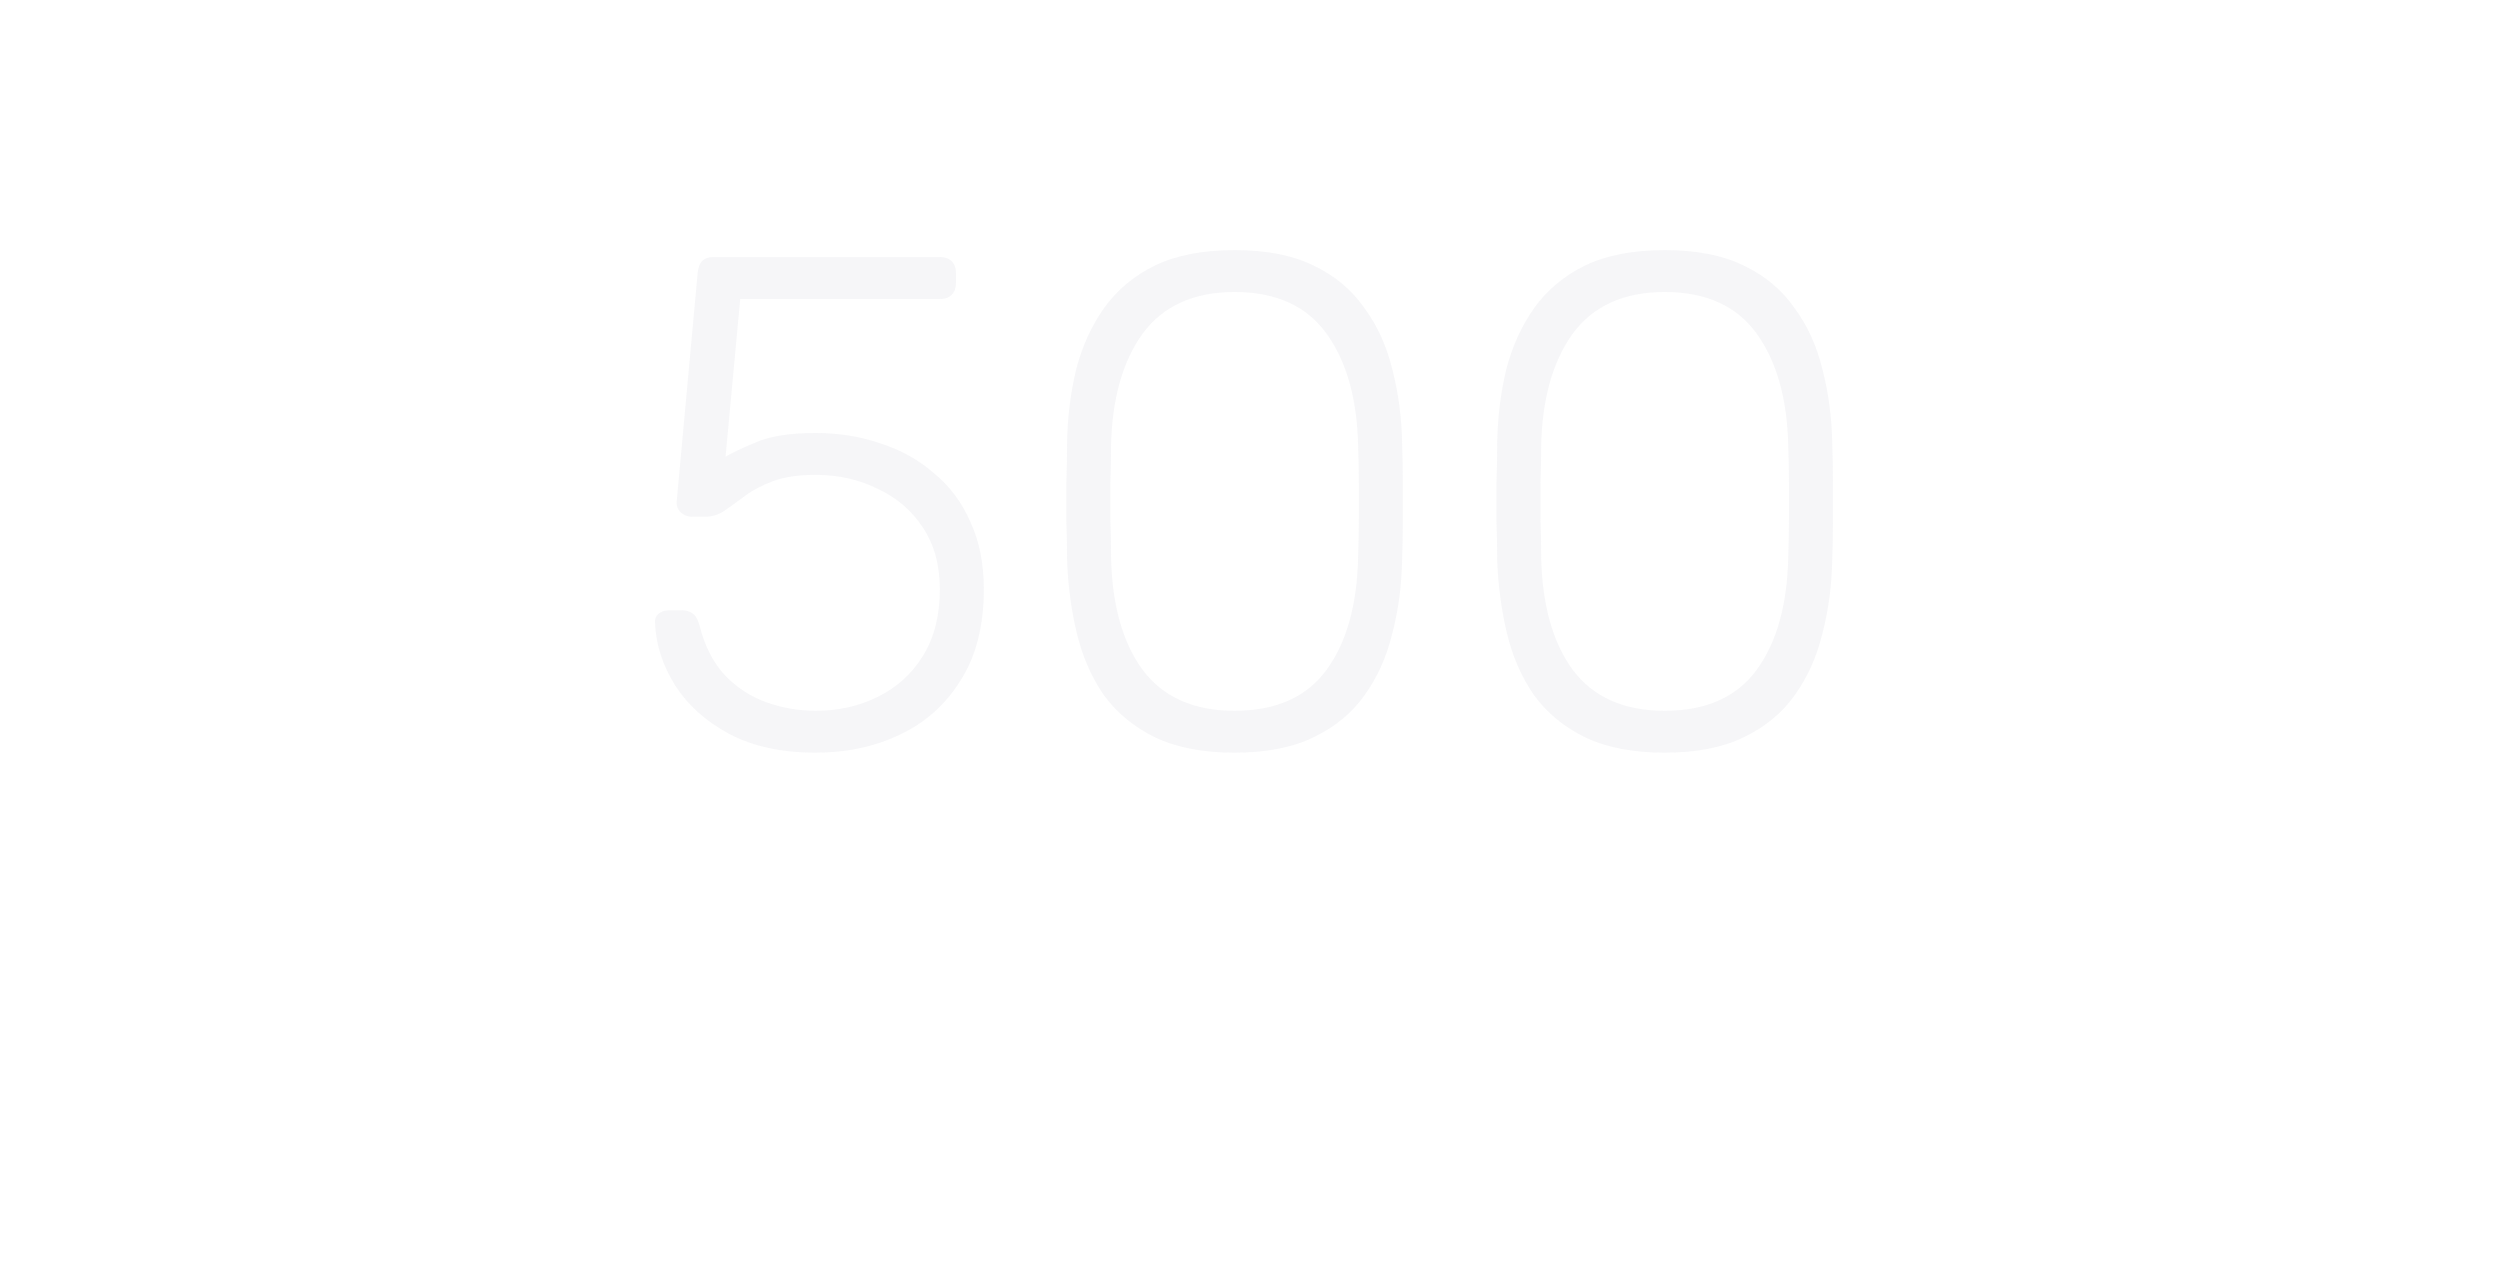 <svg width="2149" height="1104" viewBox="0 0 2149 1104" fill="none" xmlns="http://www.w3.org/2000/svg">
<rect width="2149" height="1104" fill="white"/>
<path d="M701.094 647C671.894 647 647.094 641.6 626.694 630.8C606.694 620 591.294 606.2 580.494 589.4C569.694 572.2 563.894 554.4 563.094 536C562.694 532.4 563.694 529.6 566.094 527.6C568.494 525.6 571.494 524.6 575.094 524.6H586.494C589.694 524.6 592.494 525.4 594.894 527C597.694 528.6 599.894 532.4 601.494 538.4C605.894 555.6 613.094 569.6 623.094 580.4C633.494 591.2 645.494 599 659.094 603.8C672.694 608.6 686.694 611 701.094 611C720.694 611 738.494 607 754.494 599C770.894 591 783.894 579.2 793.494 563.6C803.094 548 807.894 529 807.894 506.6C807.894 485.8 803.094 468.2 793.494 453.8C783.894 439 770.894 427.8 754.494 420.2C738.494 412.2 720.694 408.2 701.094 408.2C686.294 408.2 674.094 410 664.494 413.6C654.894 417.2 646.894 421.4 640.494 426.2C634.094 431 628.294 435.2 623.094 438.8C617.894 442.4 612.094 444.2 605.694 444.2H594.894C591.294 444.2 588.094 443 585.294 440.6C582.494 437.8 581.294 434.6 581.694 431L599.694 234.8C600.094 230.4 601.294 227 603.294 224.6C605.694 222.2 608.894 221 612.894 221H808.494C812.494 221 815.694 222.2 818.094 224.6C820.494 227 821.694 230.2 821.694 234.2V243.8C821.694 247.8 820.494 251 818.094 253.4C815.694 255.8 812.494 257 808.494 257H636.294L623.694 392.6C628.094 389.8 636.494 385.8 648.894 380.6C661.294 375 678.694 372.2 701.094 372.2C721.094 372.2 739.694 375.2 756.894 381.2C774.494 386.8 789.894 395.4 803.094 407C816.694 418.2 827.094 432.2 834.294 449C841.894 465.4 845.694 484.6 845.694 506.6C845.694 537.8 839.094 563.8 825.894 584.6C813.094 605.4 795.694 621 773.694 631.4C752.094 641.8 727.894 647 701.094 647ZM1061.25 647C1034.05 647 1011.25 642.6 992.853 633.8C974.853 625 960.253 613 949.053 597.8C938.253 582.2 930.453 564.4 925.653 544.4C920.853 524.4 918.053 503.4 917.253 481.4C917.253 470.6 917.053 459.6 916.653 448.4C916.653 437.2 916.653 426 916.653 414.8C917.053 403.2 917.253 391.8 917.253 380.6C917.653 358.6 920.253 337.6 925.053 317.6C930.253 297.6 938.253 280 949.053 264.8C960.253 249.2 974.853 237 992.853 228.2C1011.25 219.4 1034.05 215 1061.25 215C1088.45 215 1111.05 219.4 1129.05 228.2C1147.45 237 1162.05 249.2 1172.85 264.8C1184.05 280 1192.05 297.6 1196.85 317.6C1202.05 337.6 1204.85 358.6 1205.25 380.6C1205.65 391.8 1205.85 403.2 1205.85 414.8C1205.85 426 1205.85 437.2 1205.85 448.4C1205.85 459.6 1205.65 470.6 1205.25 481.4C1204.85 503.4 1202.05 524.4 1196.85 544.4C1192.05 564.4 1184.05 582.2 1172.85 597.8C1162.05 613 1147.45 625 1129.05 633.8C1111.05 642.6 1088.45 647 1061.25 647ZM1061.25 611C1096.85 611 1123.25 599.2 1140.45 575.6C1157.65 552 1166.65 519.6 1167.45 478.4C1167.85 466.8 1168.05 456 1168.05 446C1168.05 435.6 1168.05 425.4 1168.05 415.4C1168.05 405 1167.85 394.4 1167.45 383.6C1166.65 343.2 1157.65 311 1140.45 287C1123.25 263 1096.85 251 1061.25 251C1026.05 251 999.653 263 982.053 287C964.853 311 955.853 343.2 955.053 383.6C955.053 394.4 954.853 405 954.453 415.4C954.453 425.4 954.453 435.6 954.453 446C954.853 456 955.053 466.8 955.053 478.4C955.853 519.6 964.853 552 982.053 575.6C999.653 599.2 1026.05 611 1061.25 611ZM1430.98 647C1403.78 647 1380.98 642.6 1362.58 633.8C1344.58 625 1329.98 613 1318.78 597.8C1307.98 582.2 1300.18 564.4 1295.38 544.4C1290.58 524.4 1287.78 503.4 1286.98 481.4C1286.98 470.6 1286.78 459.6 1286.38 448.4C1286.38 437.2 1286.38 426 1286.38 414.8C1286.78 403.2 1286.98 391.8 1286.98 380.6C1287.38 358.6 1289.98 337.6 1294.78 317.6C1299.98 297.6 1307.98 280 1318.78 264.8C1329.98 249.2 1344.58 237 1362.58 228.2C1380.98 219.4 1403.78 215 1430.98 215C1458.18 215 1480.78 219.4 1498.78 228.2C1517.18 237 1531.78 249.2 1542.58 264.8C1553.78 280 1561.78 297.6 1566.58 317.6C1571.78 337.6 1574.58 358.6 1574.98 380.6C1575.38 391.8 1575.58 403.2 1575.58 414.8C1575.58 426 1575.58 437.2 1575.58 448.4C1575.58 459.6 1575.38 470.6 1574.98 481.4C1574.58 503.4 1571.78 524.4 1566.58 544.4C1561.78 564.4 1553.78 582.2 1542.58 597.8C1531.78 613 1517.18 625 1498.78 633.8C1480.78 642.6 1458.18 647 1430.98 647ZM1430.98 611C1466.58 611 1492.98 599.2 1510.18 575.6C1527.38 552 1536.38 519.6 1537.18 478.4C1537.58 466.8 1537.78 456 1537.78 446C1537.78 435.6 1537.78 425.4 1537.78 415.4C1537.78 405 1537.58 394.4 1537.18 383.6C1536.38 343.2 1527.38 311 1510.18 287C1492.98 263 1466.58 251 1430.98 251C1395.78 251 1369.38 263 1351.78 287C1334.58 311 1325.58 343.2 1324.78 383.6C1324.78 394.4 1324.58 405 1324.18 415.4C1324.18 425.4 1324.18 435.6 1324.18 446C1324.58 456 1324.78 466.8 1324.78 478.4C1325.58 519.6 1334.58 552 1351.78 575.6C1369.38 599.2 1395.78 611 1430.98 611Z" fill="#A1A5B7" fill-opacity="0.1"/>
</svg>
